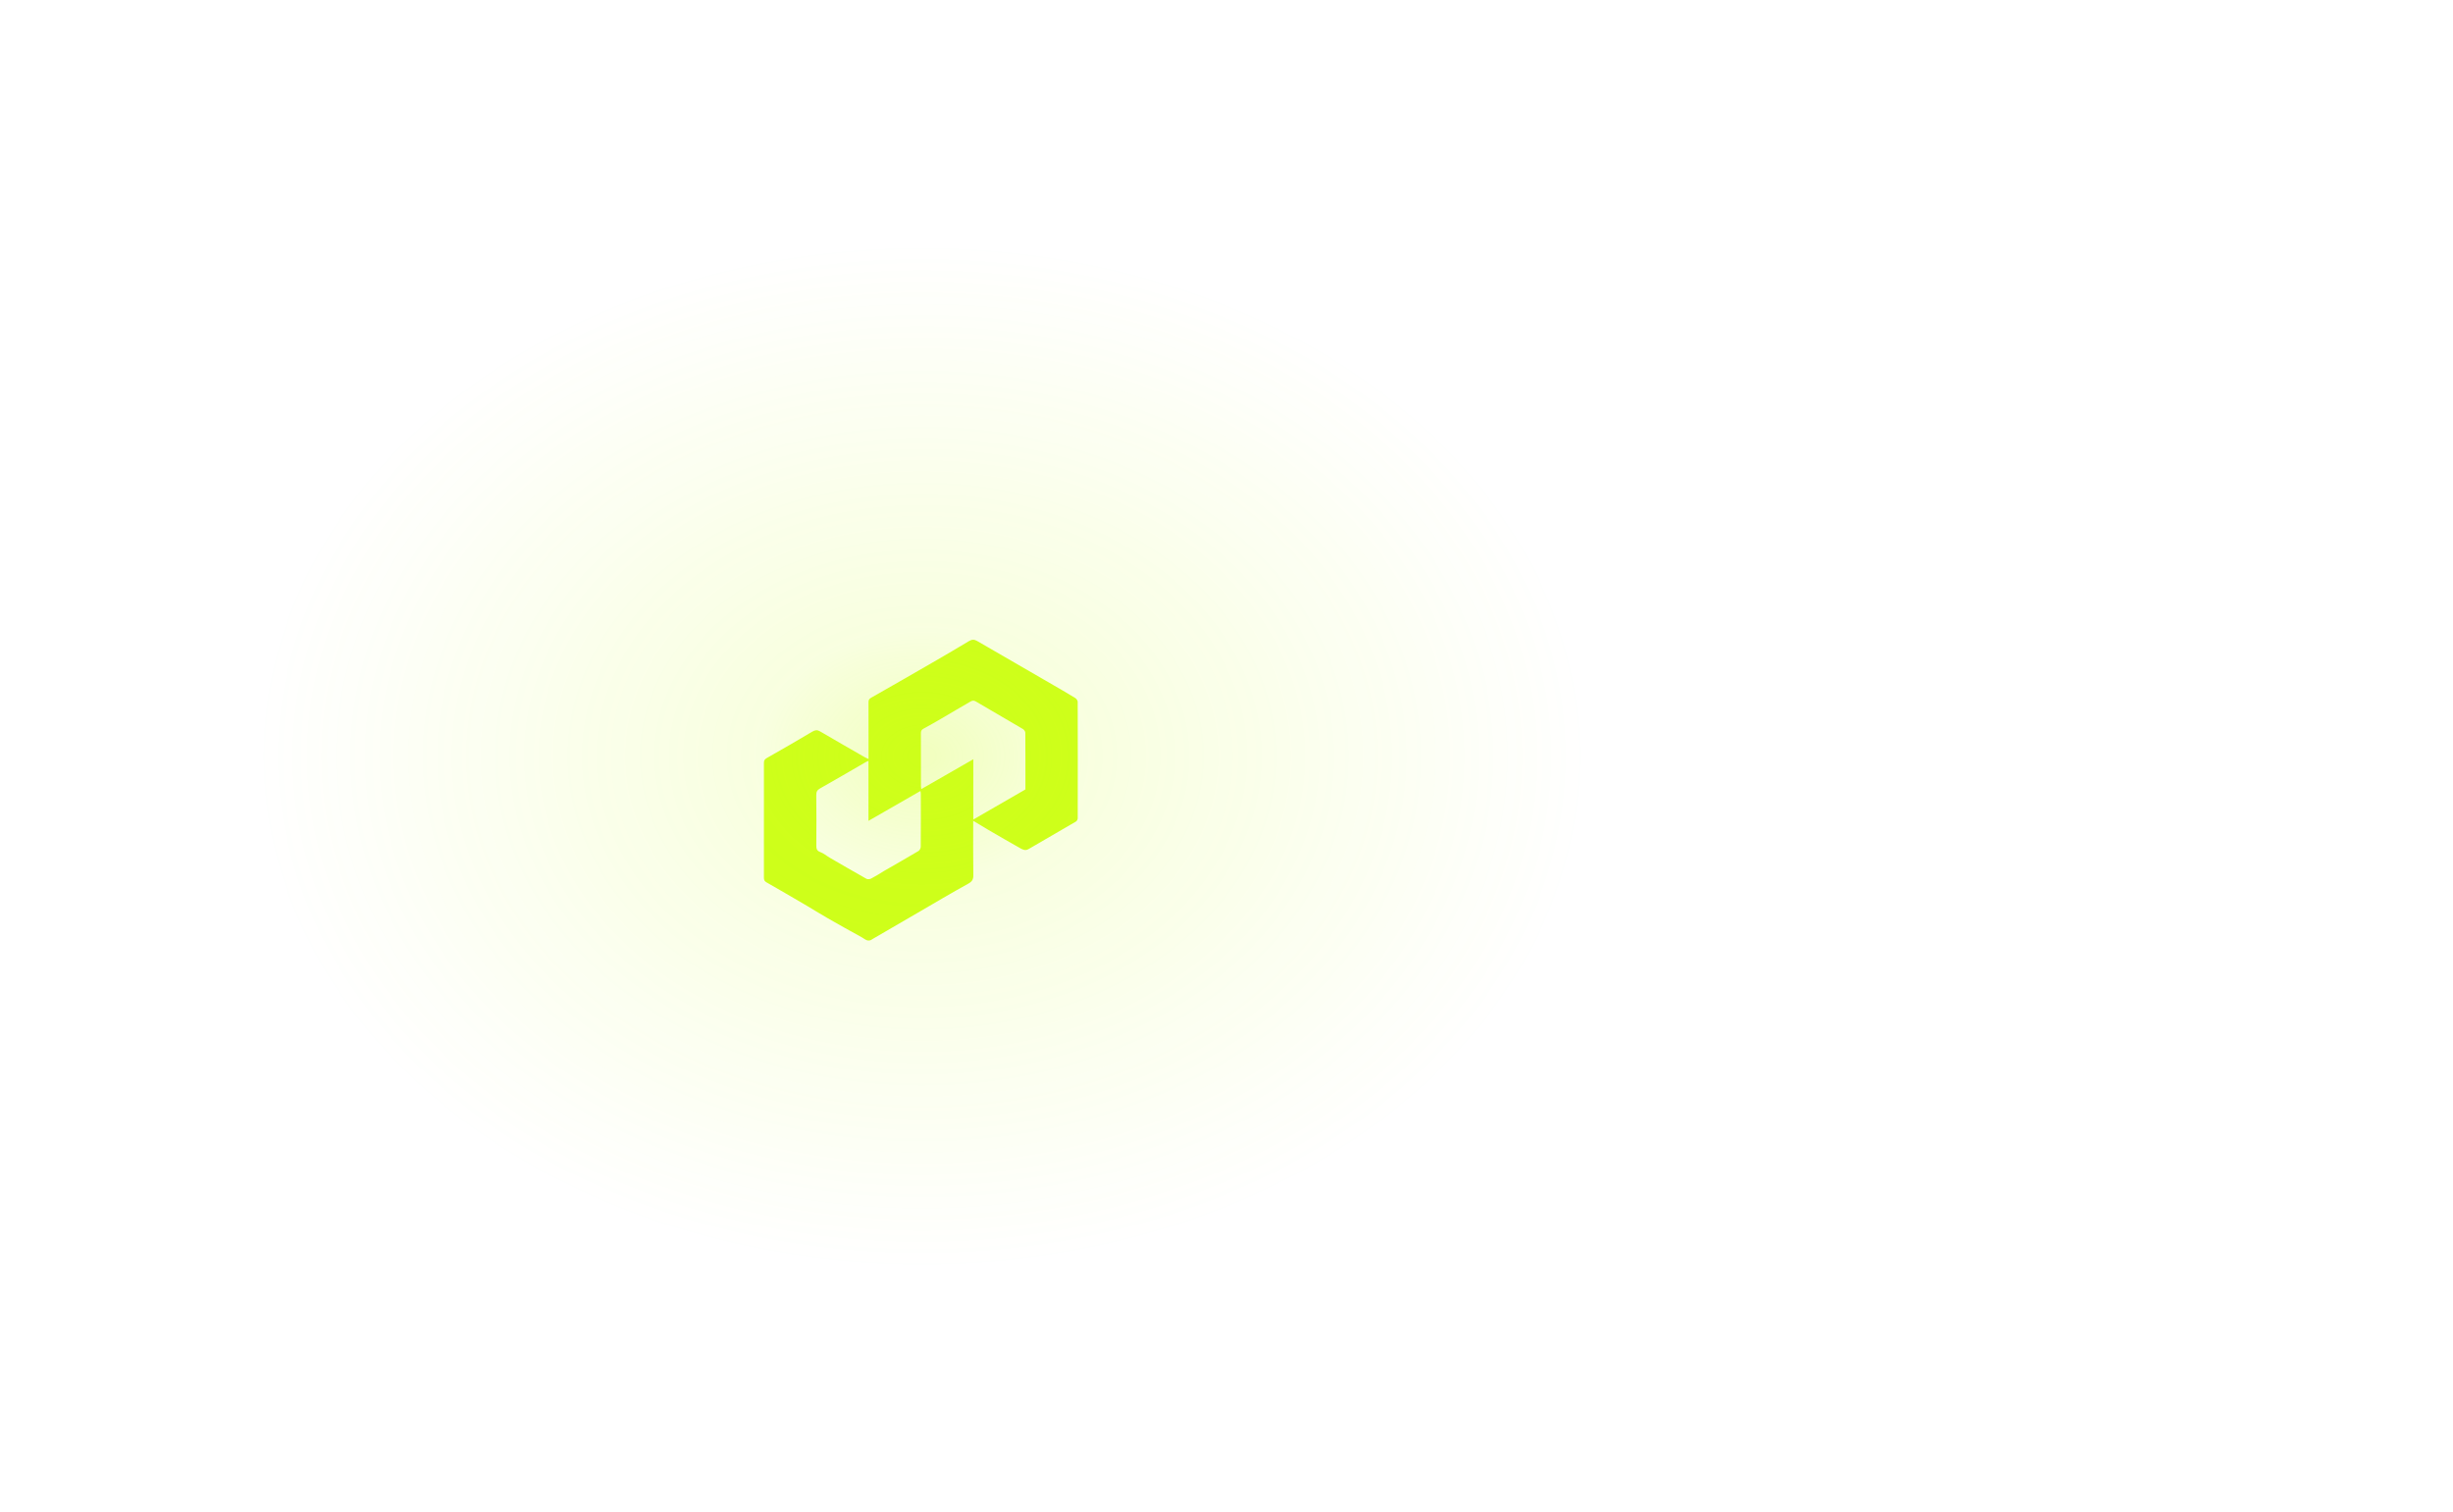 <svg width="918" height="566" viewBox="0 0 918 566" fill="none" xmlns="http://www.w3.org/2000/svg">
<path d="M326.552 351.417C324.839 352.784 323.674 351.412 322.462 350.75C318.23 348.437 314.021 346.079 309.837 343.678C306.787 341.928 303.803 340.064 300.769 338.285C296.144 335.574 291.515 332.869 286.855 330.22C286.087 329.784 285.882 329.309 285.883 328.47C285.91 314.144 285.91 299.818 285.885 285.492C285.883 284.535 286.198 284.116 287.072 283.624C292.763 280.426 298.397 277.127 304.014 273.801C305.025 273.202 305.827 273.087 306.88 273.704C312.438 276.966 318.031 280.167 323.617 283.381C324.017 283.611 324.452 283.781 325.039 284.058C325.039 283.401 325.039 282.849 325.039 282.297C325.039 275.829 325.051 269.361 325.023 262.893C325.02 262.08 325.176 261.597 325.976 261.143C333.927 256.635 341.85 252.074 349.763 247.5C354.074 245.008 358.368 242.484 362.636 239.921C363.684 239.291 364.582 239.252 365.636 239.863C375.247 245.441 384.875 250.992 394.493 256.559C397.147 258.095 399.8 259.632 402.409 261.241C402.841 261.508 403.308 262.15 403.31 262.62C403.358 277.16 403.355 291.699 403.321 306.239C403.32 306.655 403.004 307.253 402.654 307.459C396.746 310.925 390.801 314.328 384.886 317.783C383.725 318.461 382.732 317.953 381.819 317.442C377.838 315.216 373.896 312.918 369.953 310.624C368.084 309.536 366.245 308.398 364.213 307.174C364.213 314.106 364.154 320.814 364.255 327.519C364.28 329.158 363.775 329.926 362.313 330.732C356.005 334.214 349.811 337.902 343.578 341.521C337.936 344.795 332.299 348.076 326.552 351.417ZM330.83 325.954C335.143 323.472 339.471 321.015 343.747 318.471C344.193 318.205 344.572 317.426 344.577 316.881C344.633 310.258 344.615 303.634 344.607 297.01C344.607 296.684 344.517 296.358 344.467 296.017C337.986 299.741 331.627 303.396 325.012 307.197C325.012 299.464 325.012 292.166 325.012 284.728C324.617 284.91 324.342 285.011 324.093 285.155C318.362 288.467 312.656 291.824 306.886 295.068C305.76 295.701 305.467 296.376 305.482 297.614C305.558 303.809 305.54 310.006 305.498 316.202C305.49 317.444 305.537 318.369 306.993 318.889C308.242 319.335 309.307 320.282 310.479 320.964C315.056 323.625 319.63 326.291 324.247 328.882C324.686 329.128 325.505 329.047 325.987 328.802C327.584 327.989 329.108 327.032 330.83 325.954ZM352.33 268.903C350.093 270.178 347.881 271.498 345.607 272.704C344.815 273.124 344.63 273.618 344.635 274.453C344.668 281.027 344.651 287.601 344.659 294.175C344.659 294.553 344.735 294.931 344.776 295.319C351.269 291.591 357.627 287.941 364.245 284.141C364.245 291.873 364.245 299.172 364.245 306.7C370.835 302.896 377.252 299.193 383.75 295.442C383.75 288.406 383.767 281.3 383.709 274.194C383.705 273.725 383.228 273.081 382.791 272.822C376.931 269.355 371.031 265.954 365.162 262.501C364.416 262.063 363.852 262.164 363.154 262.573C359.616 264.648 356.054 266.681 352.33 268.903Z" fill="#CEFF1A"/>
<g clip-path="url(#clip0_977_96)">
<path d="M441.318 321.098V313.721C451.308 314.267 458.07 314.539 461.603 314.539C462.443 314.539 463.107 314.291 463.597 313.794C464.087 313.305 464.332 312.64 464.332 311.8V306.879H451.759C447.933 306.879 445.155 306.014 443.427 304.286C441.692 302.551 440.824 299.77 440.824 295.943V294.306C440.824 290.479 441.692 287.702 443.427 285.974C445.155 284.239 447.933 283.371 451.759 283.371H470.954V291.032H453.953C451.763 291.032 450.668 292.123 450.668 294.306V295.398C450.668 297.587 451.763 298.682 453.953 298.682H463.786C467.361 298.682 469.985 299.522 471.657 301.201C473.336 302.873 474.176 305.497 474.176 309.072V311.8C474.176 315.375 473.336 317.999 471.657 319.671C469.985 321.35 467.361 322.19 463.786 322.19C461.932 322.19 459.966 322.155 457.888 322.085L452.851 321.865C449.136 321.683 445.291 321.427 441.318 321.098ZM508.618 313.721V321.098C500.488 321.826 493.744 322.19 488.385 322.19C484.817 322.19 482.193 321.35 480.514 319.671C478.842 317.999 478.006 315.375 478.006 311.8V294.306C478.006 290.479 478.87 287.702 480.598 285.974C482.333 284.239 485.114 283.371 488.941 283.371H508.618V291.032H491.124C488.934 291.032 487.839 292.123 487.839 294.306V311.8C487.839 312.64 488.088 313.305 488.584 313.794C489.074 314.291 489.7 314.539 490.463 314.539C491.232 314.539 492.072 314.529 492.981 314.508C493.891 314.487 494.839 314.459 495.825 314.424C496.812 314.389 497.805 314.354 498.806 314.319C499.806 314.284 501.101 314.211 502.689 314.099C504.27 313.987 506.246 313.861 508.618 313.721ZM522.282 314.812L519.826 321.644H509.164L523.646 283.371H534.581L549.074 321.644H538.412L535.956 314.812H522.282ZM529.114 294.852L524.748 307.697H533.49L529.114 294.852ZM585.154 283.371V321.644H574.764L561.646 298.682V321.644H551.802V283.371H562.192L575.31 306.333V283.371H585.154ZM609.752 313.994V321.644H590.076V313.994H594.997V291.032H590.076V283.371H609.752V291.032H604.831V313.994H609.752ZM624.518 307.697V321.644H614.674V283.371H645.014V291.032H624.518V300.047H640.648V307.697H624.518ZM658.961 311.528L644.468 283.371H654.857L663.883 301.967L672.897 283.371H683.287L668.794 311.528V321.644H658.961V311.528Z" fill="white"/>
</g>
<g filter="url(#filter0_f_977_96)">
<rect x="72" y="72" width="546" height="422" fill="url(#paint0_radial_977_96)" fill-opacity="0.4"/>
</g>
<defs>
<filter id="filter0_f_977_96" x="0.571" y="0.571" width="688.857" height="564.857" filterUnits="userSpaceOnUse" color-interpolation-filters="sRGB">
<feFlood flood-opacity="0" result="BackgroundImageFix"/>
<feBlend mode="normal" in="SourceGraphic" in2="BackgroundImageFix" result="shape"/>
<feGaussianBlur stdDeviation="35.714" result="effect1_foregroundBlur_977_96"/>
</filter>
<radialGradient id="paint0_radial_977_96" cx="0" cy="0" r="1" gradientUnits="userSpaceOnUse" gradientTransform="translate(345 283) rotate(90) scale(211 273)">
<stop offset="0.016" stop-color="#CEFF1A" stop-opacity="0.69"/>
<stop offset="0.224" stop-color="#CEFF1A" stop-opacity="0.34"/>
<stop offset="0.911" stop-color="#CEFF1A" stop-opacity="0"/>
</radialGradient>
<clipPath id="clip0_977_96">
<rect width="242.462" height="38.819" fill="white" transform="translate(440.824 283.371)"/>
</clipPath>
</defs>
</svg>
